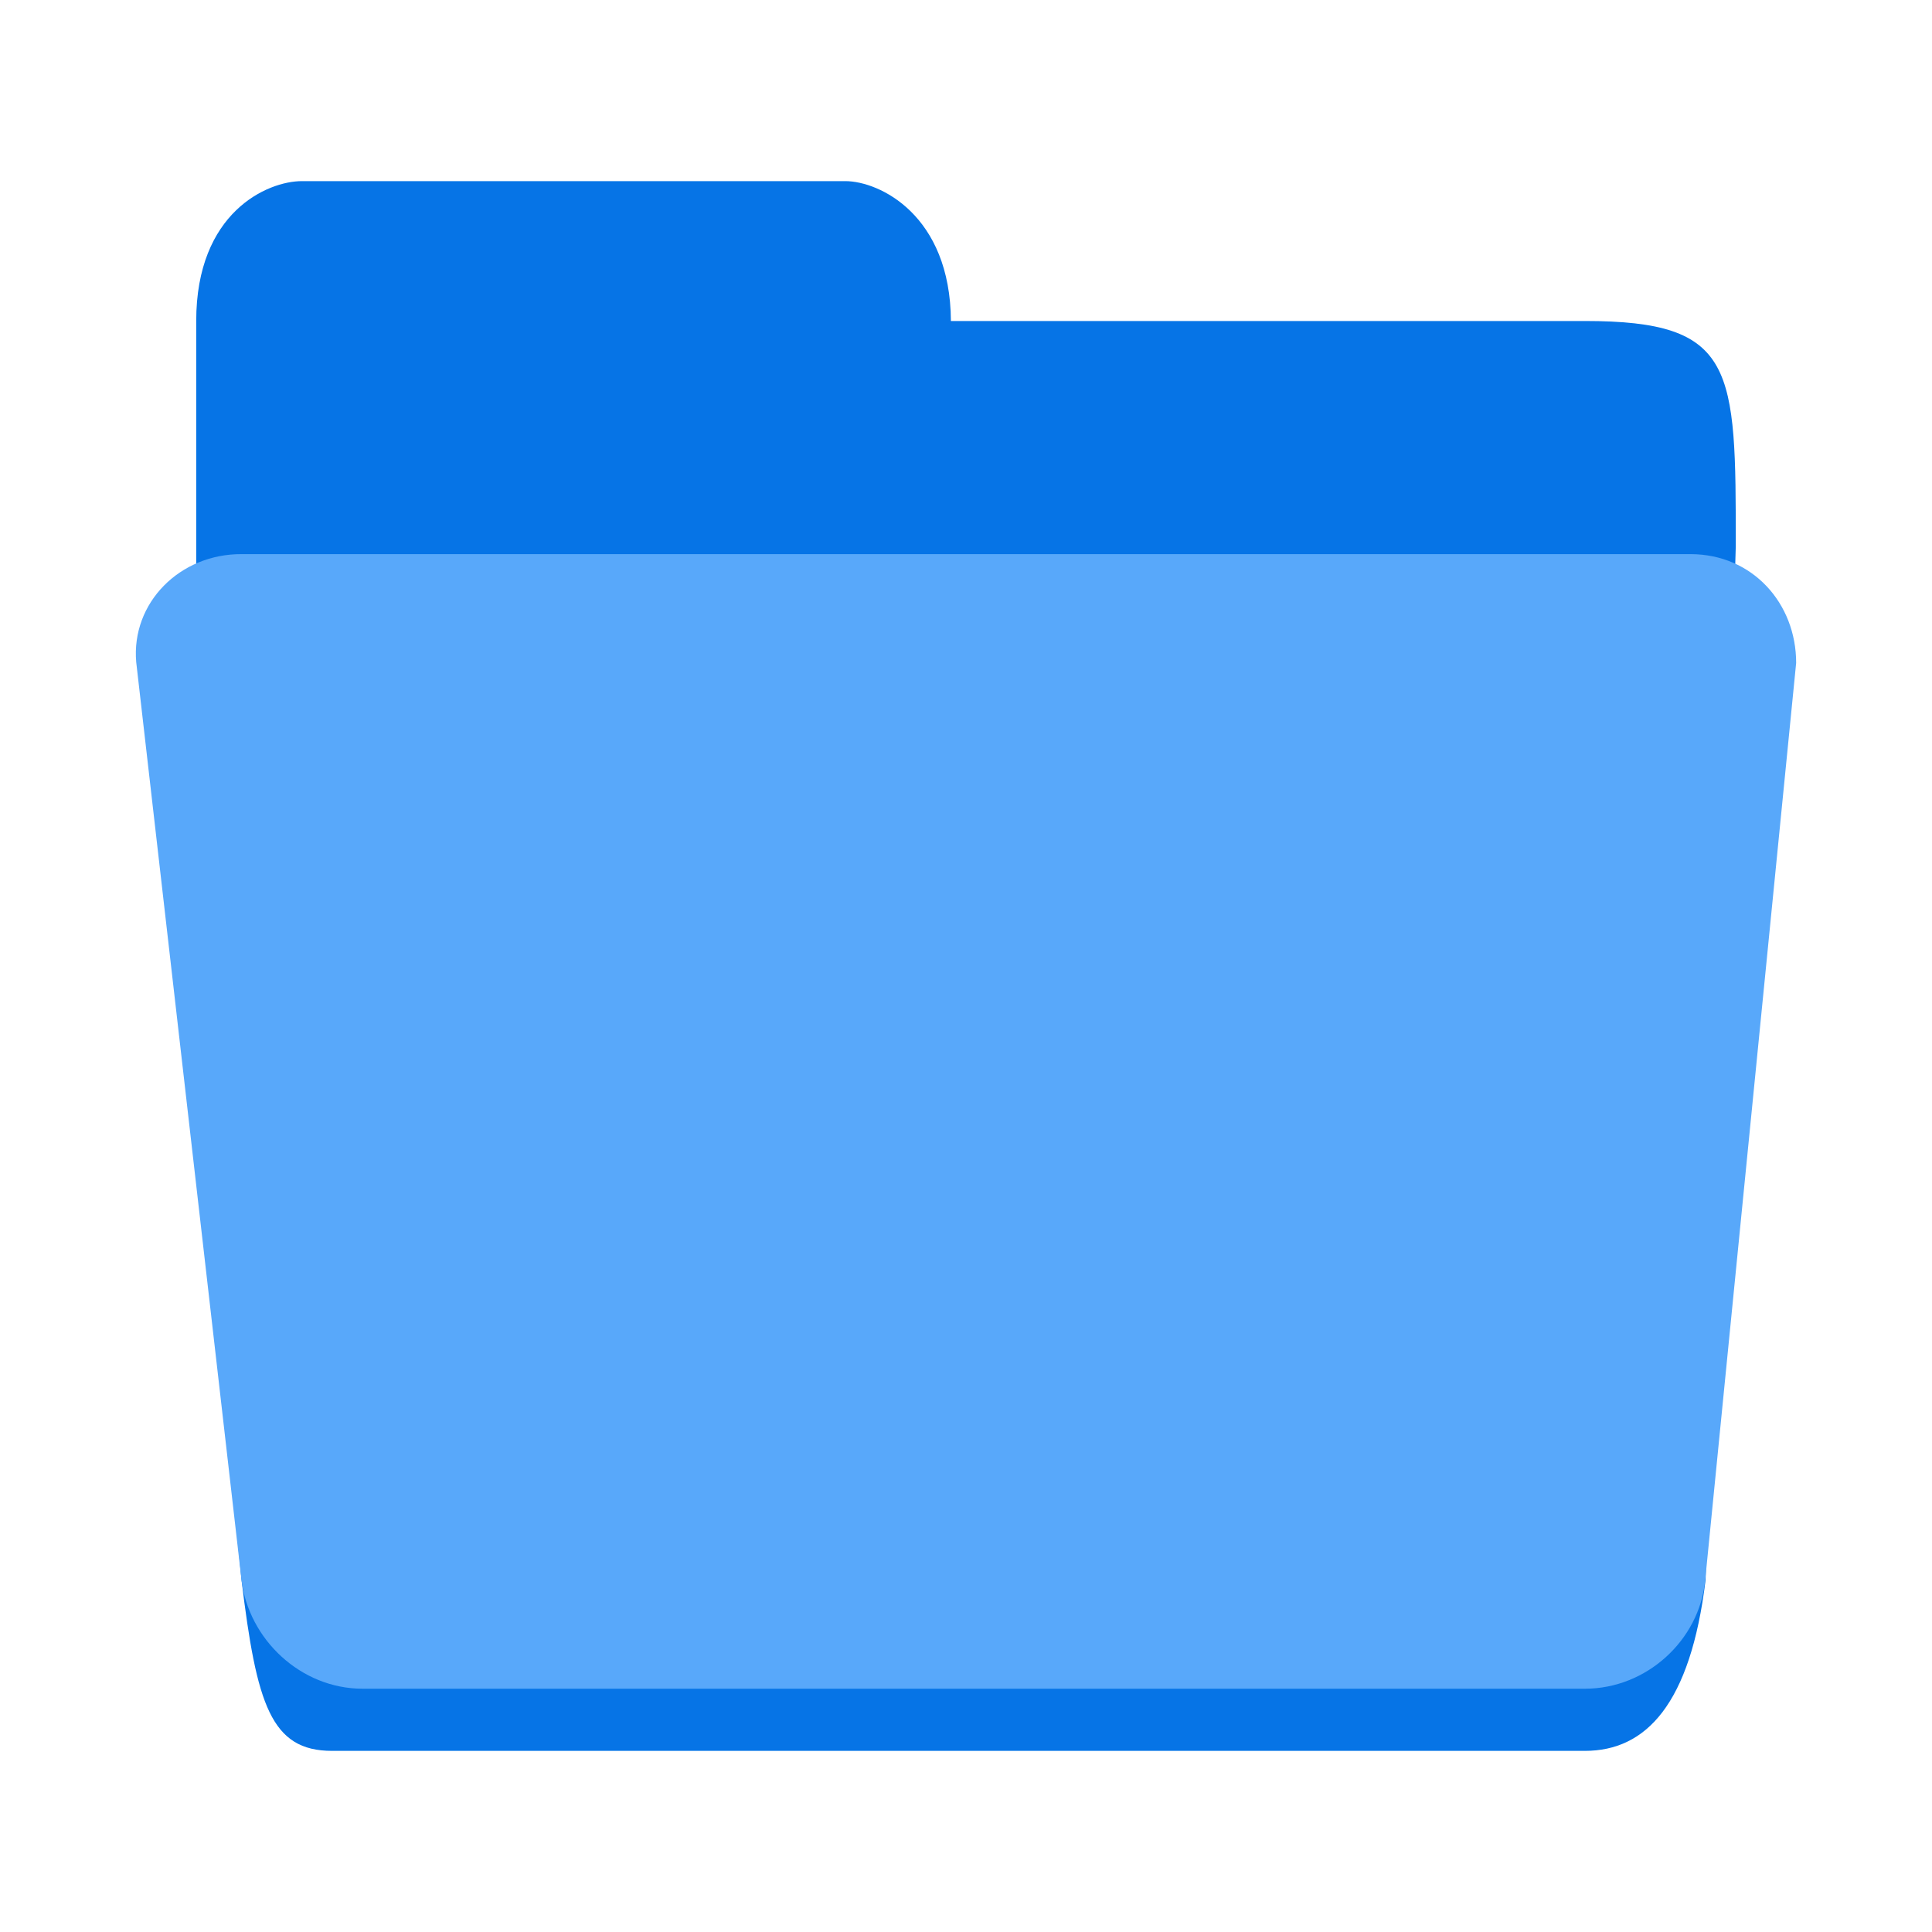 <?xml version="1.0" encoding="UTF-8" standalone="no"?>
<svg
   height="128px"
   viewBox="0 0 128 128"
   width="128px"
   version="1.1"
   id="svg29"
   xmlns="http://www.w3.org/2000/svg"
   xmlns:svg="http://www.w3.org/2000/svg">
  <defs
     id="defs33" />
  <linearGradient
     id="a"
     gradientUnits="userSpaceOnUse"
     x1="8"
     x2="120"
     y1="120"
     y2="120">
    <stop
       offset="0"
       stop-color="#1a5fb4"
       id="stop2" />
    <stop
       offset="0.036"
       stop-color="#1c71d8"
       id="stop4" />
    <stop
       offset="0.071"
       stop-color="#1a5fb4"
       id="stop6" />
    <stop
       offset="0.929"
       stop-color="#1a5fb4"
       id="stop8" />
    <stop
       offset="0.964"
       stop-color="#1c71d8"
       id="stop10" />
    <stop
       offset="1"
       stop-color="#1a5fb4"
       id="stop12" />
  </linearGradient>
  <path
     id="path17-6"
     style="fill:#0674e6;stroke-width:1"
     d="m 20,12 c -2.278,0 -7,2.059 -7,9.267 v 13.386 2.059 11.327 23.683 c 2,10.297 1,13.386 3,32.95 C 17,112.911 17.945,116 22,116 h 83 c 4.055,0 7,-3.089 8,-11.327 l 2,-68.496 C 115,24.356 115,21.267 105,21.267 H 63 C 62.962,14.241 58.259,12 56,12 Z" />
  <path
     d="M 16.023,36.713 H 112.002 c 4.101,0 6.998,3.254 6.998,7.208 l -6.03,60.802 c -0.391,3.938 -3.866,7.159 -7.966,7.159 H 24.022 c -4.101,0 -7.55,-3.277 -8.022,-7.208 L 9.025,43.872 C 8.681,39.932 11.923,36.683 16.023,36.713 Z"
     fill="#3584e4"
     id="path25"
     style="fill:#58a8fa;fill-opacity:1;stroke-width:1" />
</svg>

